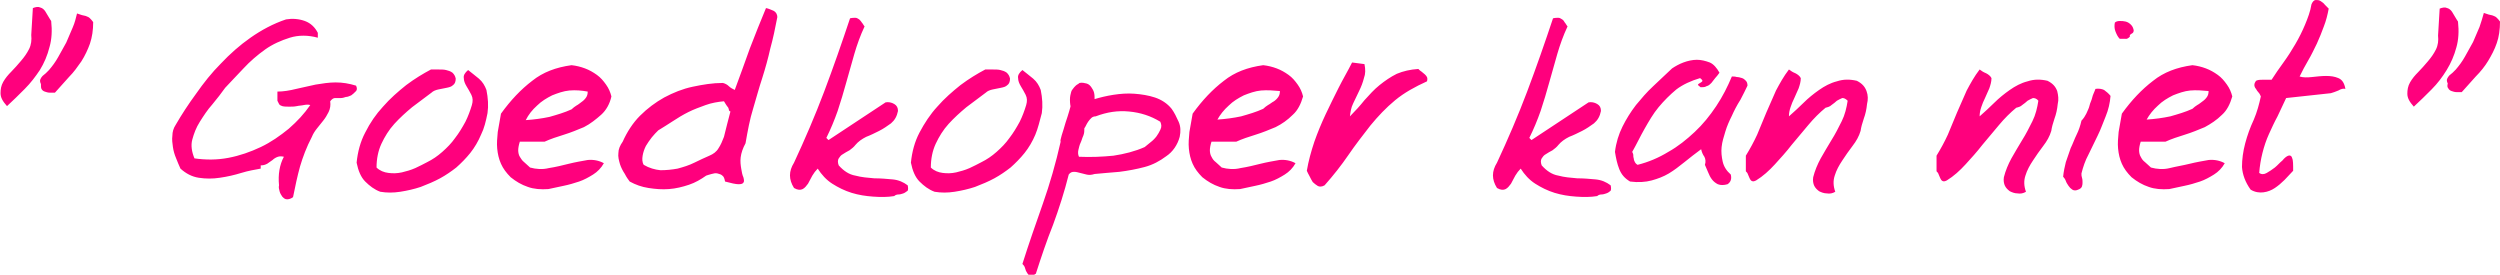 <?xml version="1.0" encoding="utf-8"?>
<!-- Generator: Adobe Illustrator 18.0.0, SVG Export Plug-In . SVG Version: 6.00 Build 0)  -->
<!DOCTYPE svg PUBLIC "-//W3C//DTD SVG 1.1//EN" "http://www.w3.org/Graphics/SVG/1.1/DTD/svg11.dtd">
<svg version="1.1" id="Layer_1" xmlns:ev="http://www.w3.org/2001/xml-events"
	 xmlns="http://www.w3.org/2000/svg" xmlns:xlink="http://www.w3.org/1999/xlink" x="0px" y="0px" width="464.1px" height="51px"
	 viewBox="0.4 0.7 464.1 51" enable-background="new 0.4 0.7 464.1 51" xml:space="preserve">
<path fill="#FF007D" d="M463.9,8.7c-0.4,1.2-1,2.3-1.6,3.3s-1.4,2-2.3,2.9c-0.8,0.9-1.7,1.9-2.6,2.9c-0.3,0-0.6,0-1,0
	c-0.3,0-0.6-0.1-0.9-0.2c-0.3-0.1-0.5-0.3-0.6-0.5c-0.2-0.2-0.2-0.5-0.1-0.9c-0.2-0.4-0.2-0.7-0.1-0.9c0.1-0.2,0.2-0.4,0.4-0.6
	c0.2-0.2,0.4-0.3,0.6-0.5c0.2-0.2,0.4-0.4,0.6-0.6c0.6-0.7,1.2-1.5,1.7-2.4c0.5-0.9,1-1.8,1.5-2.7c0.4-0.9,0.8-1.9,1.2-2.8
	c0.3-0.9,0.6-1.8,0.8-2.6c0.3,0.1,0.6,0.2,0.9,0.3c0.3,0.1,0.6,0.1,0.8,0.2c0.3,0.1,0.5,0.2,0.7,0.4c0.2,0.2,0.4,0.4,0.6,0.7
	C464.5,6.2,464.3,7.6,463.9,8.7z M454.6,13.7c-0.8,1.3-1.7,2.5-2.8,3.6c-1.1,1.1-2.2,2.2-3.3,3.2c-0.8-0.9-1.2-1.6-1.2-2.4
	c0-0.7,0.1-1.4,0.5-2.1c0.4-0.7,0.9-1.3,1.5-1.9c0.6-0.6,1.2-1.3,1.8-2c0.6-0.7,1.1-1.4,1.5-2.2c0.4-0.8,0.5-1.7,0.4-2.6l0.3-5
	c0.5-0.2,1-0.3,1.4-0.1c0.4,0.1,0.7,0.4,0.9,0.7c0.2,0.3,0.4,0.7,0.6,1c0.2,0.4,0.4,0.6,0.5,0.8c0.2,1.8,0.1,3.4-0.3,4.8
	C456,11,455.4,12.4,454.6,13.7z M434.5,17.5c-0.5,0.2-1,0.4-1.4,0.5l-8.3,0.9c-0.5,1.1-1.1,2.3-1.6,3.4c-0.6,1.1-1.1,2.2-1.6,3.3
	c-0.5,1.1-0.9,2.3-1.2,3.5c-0.3,1.2-0.5,2.4-0.6,3.7c0.4,0.3,0.9,0.3,1.4,0c0.5-0.3,1-0.6,1.5-1c0.5-0.4,0.9-0.9,1.4-1.3
	c0.4-0.5,0.8-0.8,1.1-0.9c0.3-0.1,0.6,0,0.7,0.4c0.2,0.4,0.2,1.2,0.2,2.4c-0.5,0.5-1,1.1-1.6,1.7c-0.6,0.6-1.2,1.1-1.8,1.5
	c-0.6,0.4-1.3,0.7-2.1,0.8c-0.7,0.1-1.6,0-2.4-0.5c-1-1.4-1.5-2.8-1.6-4.2c0-1.4,0.2-2.9,0.6-4.4c0.4-1.5,0.9-2.9,1.6-4.4
	c0.6-1.4,1-2.9,1.3-4.3c-0.1-0.2-0.2-0.5-0.4-0.7c-0.2-0.2-0.4-0.5-0.5-0.7c-0.2-0.2-0.3-0.5-0.3-0.7c0-0.3,0.1-0.5,0.3-0.8
	c0.4-0.2,0.8-0.2,1.3-0.2c0.5,0,1,0,1.6,0c0.7-1.1,1.4-2.1,2.2-3.2c0.8-1.1,1.5-2.2,2.2-3.4c0.7-1.2,1.3-2.4,1.8-3.6
	c0.5-1.2,1-2.5,1.2-3.8c0.2-0.5,0.5-0.8,0.8-0.8c0.3,0,0.6,0,0.9,0.2s0.6,0.4,0.8,0.7c0.3,0.3,0.5,0.5,0.7,0.7
	c-0.2,1.1-0.5,2.3-0.9,3.3c-0.4,1.1-0.8,2.1-1.3,3.2c-0.5,1-1,2.1-1.6,3.1c-0.6,1-1.1,2-1.6,3c0.6,0.2,1.4,0.2,2.3,0.1
	c0.9-0.1,1.8-0.2,2.6-0.2c0.9,0,1.6,0.1,2.3,0.4c0.7,0.3,1.1,0.9,1.3,2C435.4,17.1,435,17.2,434.5,17.5z M409.7,24.3
	c-1.2,0.5-2.4,1-3.7,1.4c-1.3,0.4-2.5,0.8-3.6,1.3h-4.6c-0.2,0.6-0.3,1.2-0.3,1.6c0,0.4,0.1,0.9,0.3,1.2c0.2,0.4,0.4,0.7,0.8,1
	c0.3,0.3,0.7,0.6,1.1,1c1.1,0.3,2.3,0.4,3.5,0.1s2.5-0.5,3.7-0.8c1.2-0.3,2.4-0.5,3.5-0.7c1.1-0.1,2.1,0.1,3,0.6
	c-0.5,0.9-1.2,1.6-2,2.1c-0.8,0.5-1.7,1-2.6,1.3c-0.9,0.3-1.9,0.6-2.9,0.8c-1,0.2-1.9,0.4-2.8,0.6c-1.4,0.1-2.7,0-3.8-0.4
	c-1.2-0.4-2.2-1-3.2-1.8c-0.8-0.8-1.4-1.6-1.8-2.5c-0.4-0.9-0.6-1.8-0.7-2.8c-0.1-1,0-2,0.1-3.1c0.2-1.1,0.4-2.2,0.6-3.4
	c1.8-2.5,3.7-4.5,5.8-6.1c2-1.6,4.4-2.5,7.3-2.9c0.9,0.1,1.7,0.3,2.5,0.6c0.8,0.3,1.5,0.7,2.2,1.2c0.7,0.5,1.2,1.1,1.7,1.8
	c0.5,0.7,0.8,1.4,1,2.2c-0.4,1.4-1,2.6-1.9,3.4C411.9,23,410.8,23.7,409.7,24.3z M407,17.5c-1.1,0.1-2.2,0.5-3.2,0.9
	c-1,0.5-2,1.1-2.8,1.9c-0.9,0.8-1.6,1.7-2.1,2.6c1.5-0.1,3-0.3,4.4-0.6c1.4-0.4,2.8-0.8,4.1-1.4c0.3-0.3,0.6-0.5,0.9-0.7
	c0.4-0.2,0.7-0.5,1-0.7c0.3-0.2,0.6-0.5,0.8-0.8c0.2-0.3,0.3-0.6,0.3-1.1C409.3,17.5,408.1,17.4,407,17.5z M395.8,7.5
	c-0.3,0.3-0.6,0.5-0.9,0.4c-0.4,0-0.7,0-1,0c-0.4-0.4-0.6-0.9-0.8-1.4c-0.2-0.5-0.2-1.1-0.1-1.6c0.2-0.2,0.5-0.3,0.9-0.3
	c0.4,0,0.7,0,1.1,0.1c0.4,0.1,0.7,0.3,1,0.6c0.3,0.3,0.4,0.6,0.5,1c0,0.3-0.1,0.5-0.3,0.6C395.8,7.1,395.7,7.3,395.8,7.5z
	 M389.8,25.9c-0.6,1.2-1.1,2.3-1.7,3.5c-0.6,1.1-1,2.3-1.3,3.5c0,0.3,0,0.5,0.1,0.8c0.1,0.3,0.1,0.6,0.1,0.8c0,0.3,0,0.5-0.1,0.8
	c-0.1,0.3-0.4,0.5-0.7,0.6c-0.4,0.2-0.8,0.2-1.1,0c-0.3-0.2-0.5-0.4-0.7-0.7c-0.2-0.3-0.4-0.6-0.5-0.9c-0.1-0.3-0.3-0.6-0.5-0.8
	c0.1-1,0.3-1.9,0.5-2.7c0.3-0.9,0.6-1.7,0.9-2.6c0.4-0.8,0.7-1.7,1.1-2.5c0.4-0.8,0.7-1.7,0.9-2.6c0.4-0.4,0.7-0.9,0.9-1.3
	c0.2-0.5,0.5-1,0.6-1.5s0.4-1,0.5-1.5s0.4-1,0.6-1.6c0.6-0.1,1.2,0,1.6,0.2c0.4,0.3,0.8,0.6,1.2,1.1c-0.1,1.3-0.4,2.6-0.9,3.8
	S390.4,24.7,389.8,25.9z M381.8,22.7c-0.3,0.9-0.5,1.6-0.6,2.3c-0.3,1-0.8,1.9-1.5,2.8c-0.7,0.9-1.3,1.8-1.9,2.7s-1.1,1.8-1.4,2.8
	c-0.3,0.9-0.3,1.9,0.1,3c-0.5,0.3-1,0.4-1.6,0.3c-0.5,0-1-0.2-1.4-0.4c-0.4-0.3-0.7-0.6-0.9-1c-0.2-0.4-0.3-1-0.2-1.6
	c0.3-1.2,0.8-2.4,1.4-3.5c0.6-1.1,1.3-2.2,2-3.4c0.7-1.1,1.3-2.3,1.9-3.5c0.6-1.2,0.9-2.5,1.1-3.8c-0.3-0.4-0.7-0.5-1-0.5
	c-0.3,0.1-0.6,0.3-1,0.5c-0.3,0.3-0.6,0.5-1,0.8c-0.3,0.3-0.7,0.4-1.1,0.5c-1.1,0.9-2.2,2-3.2,3.2c-1,1.2-2,2.4-3.1,3.7
	c-1,1.3-2.1,2.5-3.1,3.6c-1.1,1.2-2.2,2.2-3.5,3c-0.4,0.2-0.6,0.2-0.8,0.1c-0.2-0.1-0.3-0.3-0.4-0.5c-0.1-0.2-0.2-0.5-0.3-0.7
	c-0.1-0.3-0.2-0.4-0.4-0.6v-2.9c0.8-1.3,1.5-2.6,2.1-3.9c0.6-1.4,1.1-2.7,1.7-4.1c0.6-1.4,1.2-2.7,1.8-4.1c0.7-1.3,1.4-2.6,2.4-3.9
	c0.4,0.3,0.7,0.5,1.2,0.7c0.4,0.2,0.8,0.5,1,0.9c0,0.7-0.2,1.3-0.4,1.9c-0.3,0.6-0.5,1.2-0.8,1.8c-0.3,0.6-0.5,1.1-0.7,1.7
	c-0.2,0.6-0.3,1.1-0.3,1.7c0.9-0.8,1.8-1.6,2.7-2.5c0.9-0.9,1.9-1.7,2.9-2.4c1-0.7,2.1-1.3,3.3-1.6c1.2-0.4,2.4-0.4,3.7-0.1
	c1,0.5,1.5,1.1,1.8,1.9c0.2,0.8,0.3,1.6,0.1,2.4C382.3,21,382.1,21.9,381.8,22.7z M346.4,22.7c-0.3,0.9-0.5,1.6-0.6,2.3
	c-0.3,1-0.8,1.9-1.5,2.8c-0.7,0.9-1.3,1.8-1.9,2.7c-0.6,0.9-1.1,1.8-1.4,2.8c-0.3,0.9-0.3,1.9,0.1,3c-0.5,0.3-1,0.4-1.6,0.3
	c-0.5,0-1-0.2-1.4-0.4c-0.4-0.3-0.7-0.6-0.9-1c-0.2-0.4-0.3-1-0.2-1.6c0.3-1.2,0.8-2.4,1.4-3.5c0.6-1.1,1.3-2.2,2-3.4
	c0.7-1.1,1.3-2.3,1.9-3.5c0.6-1.2,0.9-2.5,1.1-3.8c-0.4-0.4-0.7-0.5-1-0.5c-0.3,0.1-0.6,0.3-1,0.5c-0.3,0.3-0.6,0.5-1,0.8
	c-0.3,0.3-0.7,0.4-1.1,0.5c-1.1,0.9-2.2,2-3.2,3.2c-1,1.2-2,2.4-3.1,3.7c-1,1.3-2.1,2.5-3.1,3.6c-1.1,1.2-2.2,2.2-3.5,3
	c-0.4,0.2-0.6,0.2-0.8,0.1c-0.2-0.1-0.3-0.3-0.4-0.5c-0.1-0.2-0.2-0.5-0.3-0.7c-0.1-0.3-0.2-0.4-0.4-0.6v-2.9
	c0.8-1.3,1.5-2.6,2.1-3.9c0.6-1.4,1.1-2.7,1.7-4.1c0.6-1.4,1.2-2.7,1.8-4.1c0.7-1.3,1.4-2.6,2.4-3.9c0.4,0.3,0.7,0.5,1.2,0.7
	c0.4,0.2,0.8,0.5,1,0.9c0,0.7-0.2,1.3-0.4,1.9c-0.3,0.6-0.5,1.2-0.8,1.8c-0.3,0.6-0.5,1.1-0.7,1.7c-0.2,0.6-0.3,1.1-0.3,1.7
	c0.9-0.8,1.8-1.6,2.7-2.5c0.9-0.9,1.9-1.7,2.9-2.4c1-0.7,2.1-1.3,3.3-1.6c1.2-0.4,2.4-0.4,3.7-0.1c1,0.5,1.5,1.1,1.8,1.9
	s0.3,1.6,0.1,2.4C346.9,21,346.7,21.9,346.4,22.7z M321.9,22.2c-0.5,1-0.9,1.9-1.2,2.9s-0.6,1.9-0.7,2.9c-0.1,0.9,0,1.8,0.2,2.7
	c0.2,0.9,0.7,1.7,1.5,2.4c0.2,0.8,0,1.4-0.6,1.8c-0.7,0.2-1.3,0.2-1.8,0c-0.4-0.2-0.8-0.5-1.1-0.9c-0.3-0.4-0.5-0.8-0.7-1.3
	c-0.2-0.5-0.4-0.9-0.6-1.4c0.2-0.6,0.1-1.1-0.1-1.5c-0.3-0.4-0.5-0.9-0.6-1.4c-1.1,0.8-2.1,1.6-3.1,2.4c-1,0.8-1.9,1.5-2.9,2.1
	c-1,0.6-2.1,1-3.2,1.3c-1.1,0.3-2.5,0.4-4,0.2c-1-0.6-1.6-1.3-2-2.3c-0.4-1-0.6-2-0.8-3.2c0.2-1.7,0.7-3.3,1.4-4.7
	c0.7-1.4,1.5-2.7,2.5-4c1-1.2,2-2.4,3.2-3.5c1.2-1.1,2.3-2.2,3.5-3.3c0.6-0.4,1.3-0.8,2.1-1.1c0.8-0.3,1.7-0.5,2.5-0.5
	c0.8,0,1.6,0.2,2.4,0.5c0.7,0.3,1.3,1,1.8,1.9c-0.3,0.4-0.5,0.7-0.8,1c-0.2,0.3-0.5,0.6-0.7,0.9c-0.3,0.3-0.5,0.5-0.9,0.6
	c-0.3,0.2-0.7,0.2-1.1,0.2c-0.4-0.3-0.5-0.4-0.5-0.5c0.1-0.1,0.2-0.2,0.4-0.3c0.2-0.1,0.3-0.2,0.4-0.3c0.1-0.1,0-0.3-0.4-0.6
	c-1.7,0.5-3.2,1.2-4.4,2.1c-1.2,1-2.3,2.1-3.3,3.3c-1,1.2-1.8,2.6-2.6,4c-0.8,1.4-1.5,2.9-2.3,4.3c0.1,0.2,0.2,0.4,0.2,0.6
	c0,0.2,0,0.4,0.1,0.7c0,0.2,0.1,0.4,0.2,0.6c0.1,0.2,0.3,0.4,0.5,0.5c2-0.5,3.9-1.3,5.7-2.4c1.8-1,3.4-2.3,4.9-3.7
	c1.5-1.4,2.8-3,4-4.8c1.2-1.8,2.1-3.6,2.9-5.5c0.3,0,0.6,0,0.9,0.1c0.3,0,0.7,0.1,1,0.2c0.3,0.1,0.5,0.3,0.7,0.5
	c0.2,0.2,0.3,0.5,0.3,0.9c-0.4,0.8-0.8,1.7-1.3,2.6C322.8,20.3,322.3,21.3,321.9,22.2z M298.6,36.6c-0.3,0.1-0.6,0.2-0.9,0.2
	c-0.3,0-0.6,0.1-0.8,0.3c-1.2,0.2-2.5,0.2-3.9,0.1c-1.4-0.1-2.7-0.3-4-0.7c-1.3-0.4-2.5-1-3.6-1.7c-1.1-0.7-2-1.7-2.7-2.8
	c-0.4,0.4-0.7,0.8-1,1.3c-0.3,0.5-0.5,1-0.8,1.5c-0.3,0.4-0.6,0.8-1,1c-0.4,0.2-0.9,0.2-1.6-0.2c-1-1.6-1-3.1,0-4.7
	c2-4.3,3.9-8.7,5.6-13.2c1.7-4.5,3.3-9.1,4.8-13.6c0.4-0.1,0.8-0.1,1-0.1c0.3,0,0.5,0.2,0.7,0.3s0.4,0.4,0.5,0.6
	c0.2,0.2,0.3,0.5,0.5,0.7c-0.8,1.7-1.4,3.4-1.9,5.1s-1,3.5-1.5,5.3c-0.5,1.8-1,3.5-1.6,5.3c-0.6,1.7-1.3,3.4-2.1,5l0.4,0.4l10.6-7
	c0.5-0.1,1.1,0,1.6,0.3c0.5,0.3,0.7,0.7,0.7,1.3c-0.2,1-0.6,1.7-1.3,2.3c-0.7,0.5-1.4,1-2.2,1.4c-0.8,0.4-1.6,0.8-2.4,1.1
	c-0.8,0.4-1.5,0.9-2,1.5c-0.3,0.4-0.7,0.7-1.1,1c-0.4,0.2-0.9,0.5-1.2,0.7c-0.4,0.2-0.6,0.5-0.8,0.8c-0.2,0.3-0.2,0.8,0,1.3
	c0.9,1,1.9,1.7,3.1,1.9c1.1,0.3,2.3,0.4,3.5,0.5c1.2,0,2.3,0.1,3.4,0.2c1.1,0.1,2,0.5,2.8,1.1c0.1,0.4,0.1,0.8,0,1
	C299.2,36.3,298.9,36.5,298.6,36.6z M259.4,19.3c-1.7,1.4-3.2,3-4.6,4.7c-1.4,1.8-2.8,3.6-4.1,5.5c-1.3,1.9-2.8,3.8-4.4,5.6
	c-0.5,0.3-1,0.3-1.3,0.1s-0.6-0.4-0.9-0.7c-0.2-0.3-0.4-0.7-0.6-1.1c-0.2-0.4-0.4-0.7-0.5-1c0.3-1.8,0.8-3.6,1.4-5.4
	c0.6-1.7,1.3-3.4,2.1-5.1c0.8-1.7,1.6-3.3,2.4-4.9s1.7-3.1,2.5-4.7l2.3,0.3c0.2,1,0.2,1.8-0.1,2.6c-0.2,0.8-0.5,1.6-0.9,2.4
	c-0.4,0.8-0.7,1.5-1.1,2.3c-0.4,0.8-0.5,1.6-0.6,2.4c1-1,1.9-2,2.7-3c0.9-1,1.8-2,2.8-2.8c1-0.8,2-1.5,3.2-2.1
	c1.2-0.5,2.5-0.8,4-0.9c0.2,0.2,0.4,0.4,0.6,0.5c0.2,0.2,0.4,0.3,0.6,0.5c0.2,0.2,0.3,0.3,0.4,0.5c0.1,0.2,0.1,0.5,0,0.8
	C263.1,16.8,261.1,17.9,259.4,19.3z M237.2,24.3c-1.2,0.5-2.4,1-3.7,1.4c-1.3,0.4-2.5,0.8-3.6,1.3h-4.6c-0.2,0.6-0.3,1.2-0.3,1.6
	c0,0.4,0.1,0.9,0.3,1.2c0.2,0.4,0.4,0.7,0.8,1c0.3,0.3,0.7,0.6,1.1,1c1.1,0.3,2.3,0.4,3.5,0.1c1.3-0.2,2.5-0.5,3.7-0.8
	c1.2-0.3,2.4-0.5,3.5-0.7c1.1-0.1,2.1,0.1,3,0.6c-0.5,0.9-1.2,1.6-2,2.1c-0.8,0.5-1.7,1-2.6,1.3c-0.9,0.3-1.9,0.6-2.9,0.8
	c-1,0.2-1.9,0.4-2.8,0.6c-1.4,0.1-2.7,0-3.8-0.4c-1.2-0.4-2.2-1-3.2-1.8c-0.8-0.8-1.4-1.6-1.8-2.5c-0.4-0.9-0.6-1.8-0.7-2.8
	c-0.1-1,0-2,0.1-3.1c0.2-1.1,0.4-2.2,0.6-3.4c1.8-2.5,3.7-4.5,5.8-6.1c2-1.6,4.4-2.5,7.3-2.9c0.9,0.1,1.7,0.3,2.5,0.6
	c0.8,0.3,1.5,0.7,2.2,1.2c0.7,0.5,1.2,1.1,1.7,1.8c0.5,0.7,0.8,1.4,1,2.2c-0.4,1.4-1,2.6-1.9,3.4C239.4,23,238.4,23.7,237.2,24.3z
	 M234.5,17.5c-1.1,0.1-2.2,0.5-3.2,0.9c-1,0.5-2,1.1-2.8,1.9c-0.9,0.8-1.6,1.7-2.1,2.6c1.5-0.1,3-0.3,4.4-0.6
	c1.4-0.4,2.8-0.8,4.1-1.4c0.3-0.3,0.6-0.5,0.9-0.7c0.4-0.2,0.7-0.5,1.1-0.7c0.3-0.2,0.6-0.5,0.8-0.8c0.2-0.3,0.3-0.6,0.3-1.1
	C236.8,17.5,235.7,17.4,234.5,17.5z M216.9,29.7c-1.2,0.9-2.5,1.6-4,2c-1.5,0.4-3.1,0.7-4.7,0.9c-1.6,0.1-3.2,0.3-4.6,0.4
	c-0.6,0.2-1.1,0.2-1.5,0.1c-0.4-0.1-0.8-0.2-1.2-0.3c-0.4-0.1-0.7-0.2-1.1-0.2s-0.7,0.1-1,0.5c-0.8,3.2-1.8,6.3-2.9,9.3
	c-1.2,3-2.2,6-3.2,9.1c-0.4,0.3-0.8,0.4-1,0.4s-0.4-0.2-0.6-0.5c-0.2-0.3-0.3-0.5-0.4-0.9s-0.3-0.6-0.5-0.8
	c1.2-3.8,2.5-7.5,3.8-11.2s2.4-7.5,3.3-11.5c-0.1-0.1,0-0.5,0.2-1.2c0.2-0.7,0.5-1.5,0.7-2.3c0.3-0.8,0.5-1.6,0.7-2.2
	c0.2-0.7,0.3-1,0.2-1c-0.1-0.8-0.1-1.4,0-1.9c0.1-0.5,0.2-0.9,0.4-1.1c0.2-0.3,0.4-0.5,0.6-0.7c0.2-0.2,0.5-0.3,0.7-0.5
	c0.5-0.1,0.9,0,1.3,0.1c0.4,0.1,0.7,0.4,0.9,0.7c0.2,0.3,0.4,0.6,0.5,1c0.1,0.4,0.1,0.8,0.1,1.2c1-0.3,2.2-0.6,3.5-0.8
	c1.3-0.2,2.6-0.3,3.9-0.2c1.3,0.1,2.6,0.3,3.8,0.7c1.2,0.4,2.3,1.1,3.1,2.1c0.5,0.7,0.9,1.5,1.3,2.4c0.4,0.9,0.4,1.8,0.2,2.8
	C219,27.6,218.1,28.9,216.9,29.7z M215.8,23.3c-1.8-1.1-3.7-1.7-5.8-1.9c-2.1-0.2-4.1,0.1-6.2,0.9c-0.3,0-0.6,0.1-0.8,0.3
	c-0.2,0.2-0.4,0.4-0.6,0.7c-0.2,0.3-0.3,0.5-0.4,0.7c-0.1,0.2-0.2,0.4-0.3,0.5c0,0.5,0,0.9-0.2,1.4c-0.2,0.4-0.3,0.9-0.5,1.3
	c-0.2,0.4-0.3,0.9-0.4,1.3c-0.1,0.4-0.1,0.9,0.1,1.3c2.2,0.1,4.4,0,6.4-0.2c2-0.3,4-0.8,5.8-1.6c0.4-0.3,0.7-0.6,1.1-0.9
	c0.4-0.3,0.8-0.7,1.1-1.1c0.3-0.4,0.5-0.8,0.7-1.2C216.1,24.2,216,23.8,215.8,23.3z M192.6,25.7c-0.5,1.2-1.2,2.4-2,3.4
	c-0.8,1-1.7,1.9-2.6,2.7c-0.9,0.7-1.9,1.4-3,2c-1.1,0.6-2.3,1.1-3.6,1.6c-1.2,0.4-2.5,0.7-3.8,0.9c-1.3,0.2-2.5,0.2-3.7,0
	c-1.1-0.4-2-1.1-2.8-1.9c-0.8-0.8-1.3-2-1.6-3.5c0.2-2,0.7-3.9,1.6-5.6s2-3.4,3.3-4.8c1.3-1.5,2.8-2.8,4.3-4
	c1.6-1.2,3.1-2.1,4.6-2.9c0.4,0,0.9,0,1.4,0c0.5,0,1,0,1.4,0.1c0.4,0.1,0.8,0.2,1.2,0.5c0.3,0.3,0.5,0.6,0.6,1.1
	c0,0.6-0.2,1-0.5,1.2c-0.3,0.3-0.7,0.4-1.2,0.5c-0.5,0.1-1,0.2-1.5,0.3c-0.5,0.1-1,0.3-1.3,0.6c-1.2,0.9-2.4,1.8-3.6,2.7
	c-1.2,1-2.3,2-3.3,3.1c-1,1.1-1.8,2.4-2.4,3.7c-0.6,1.3-0.9,2.8-0.9,4.4c0.6,0.6,1.4,0.9,2.2,1c0.8,0.1,1.6,0.1,2.5-0.1
	c0.8-0.2,1.6-0.4,2.5-0.8c0.8-0.4,1.5-0.7,2.2-1.1c1-0.5,1.9-1.1,2.8-1.9c0.9-0.8,1.7-1.6,2.4-2.6c0.7-0.9,1.3-1.9,1.9-3
	c0.5-1,0.9-2.1,1.2-3.1c0.2-0.7,0.2-1.3-0.1-1.9c-0.3-0.6-0.6-1.1-0.9-1.6c-0.3-0.5-0.5-1-0.5-1.5c-0.1-0.5,0.2-1,0.8-1.5
	c0.6,0.5,1.3,1,2,1.6c0.7,0.6,1.1,1.3,1.4,2.1c0.3,1.5,0.4,2.9,0.2,4.3C193.4,23.2,193.1,24.5,192.6,25.7z M168.1,36.6
	c-0.3,0.1-0.6,0.2-0.9,0.2c-0.3,0-0.6,0.1-0.8,0.3c-1.2,0.2-2.5,0.2-3.9,0.1c-1.4-0.1-2.7-0.3-4-0.7c-1.3-0.4-2.5-1-3.6-1.7
	c-1.1-0.7-2-1.7-2.7-2.8c-0.4,0.4-0.7,0.8-1,1.3c-0.3,0.5-0.5,1-0.8,1.5c-0.3,0.4-0.6,0.8-1,1c-0.4,0.2-0.9,0.2-1.6-0.2
	c-1-1.6-1-3.1,0-4.7c2-4.3,3.9-8.7,5.6-13.2c1.7-4.5,3.3-9.1,4.8-13.6c0.4-0.1,0.8-0.1,1-0.1c0.3,0,0.5,0.2,0.7,0.3
	c0.2,0.2,0.4,0.4,0.5,0.6c0.2,0.2,0.3,0.5,0.5,0.7c-0.8,1.7-1.4,3.4-1.9,5.1c-0.5,1.8-1,3.5-1.5,5.3c-0.5,1.8-1,3.5-1.6,5.3
	c-0.6,1.7-1.3,3.4-2.1,5l0.4,0.4l10.6-7c0.5-0.1,1.1,0,1.6,0.3c0.5,0.3,0.7,0.7,0.7,1.3c-0.2,1-0.6,1.7-1.3,2.3
	c-0.7,0.5-1.4,1-2.2,1.4c-0.8,0.4-1.6,0.8-2.4,1.1c-0.8,0.4-1.5,0.9-2,1.5c-0.3,0.4-0.7,0.7-1.1,1c-0.4,0.2-0.9,0.5-1.2,0.7
	c-0.4,0.2-0.6,0.5-0.8,0.8c-0.2,0.3-0.2,0.8,0,1.3c0.9,1,1.9,1.7,3.1,1.9c1.1,0.3,2.3,0.4,3.5,0.5c1.2,0,2.3,0.1,3.4,0.2
	c1.1,0.1,2,0.5,2.8,1.1c0.1,0.4,0.1,0.8,0,1C168.6,36.3,168.4,36.5,168.1,36.6z M141.9,15.2c-0.6,1.8-1.1,3.7-1.7,5.7
	c-0.6,1.9-1,4.1-1.4,6.4c-0.5,0.9-0.8,1.8-0.9,2.6c-0.1,0.8,0,1.5,0.1,2.1c0.1,0.6,0.2,1.2,0.4,1.6c0.1,0.4,0.2,0.8,0,1
	c-0.1,0.2-0.4,0.3-0.9,0.3s-1.4-0.2-2.5-0.5c-0.1-0.5-0.2-0.9-0.5-1.1c-0.2-0.2-0.5-0.3-0.9-0.4s-0.7,0-1.1,0.1
	c-0.4,0.1-0.7,0.2-1,0.3c-1,0.7-2,1.3-3.2,1.7c-1.2,0.4-2.4,0.7-3.7,0.8c-1.3,0.1-2.5,0-3.8-0.2c-1.3-0.2-2.4-0.6-3.5-1.2
	c-0.3-0.4-0.6-0.8-0.9-1.4c-0.4-0.6-0.7-1.2-0.9-1.8c-0.2-0.7-0.4-1.4-0.3-2.1c0-0.7,0.3-1.4,0.8-2.1c0.8-1.8,1.9-3.5,3.2-4.8
	c1.4-1.4,2.9-2.5,4.5-3.4c1.7-0.9,3.4-1.6,5.3-2c1.9-0.4,3.7-0.7,5.6-0.7c0.4,0.1,0.8,0.3,1.1,0.6c0.3,0.3,0.7,0.5,1.1,0.7
	c0.9-2.5,1.9-5.1,2.8-7.7c1-2.6,2-5.1,3-7.5c0.5,0.1,0.9,0.3,1.4,0.5c0.4,0.2,0.7,0.6,0.7,1.2c-0.4,2.1-0.8,4-1.3,5.8
	C143,11.5,142.5,13.3,141.9,15.2z M135.7,21c0-0.1-0.1-0.2-0.1-0.3c-0.1-0.1-0.2-0.3-0.3-0.4c-0.1-0.2-0.3-0.4-0.5-0.8
	c-1.1,0.1-2.3,0.3-3.4,0.7c-1.1,0.4-2.2,0.8-3.2,1.3c-1,0.5-2,1.1-2.9,1.7c-0.9,0.6-1.9,1.2-2.7,1.7c-0.4,0.4-0.8,0.8-1.2,1.3
	c-0.4,0.5-0.8,1.1-1.1,1.6c-0.3,0.6-0.5,1.2-0.6,1.8c-0.1,0.6-0.1,1.2,0.2,1.7c1,0.6,2.1,0.9,3.1,1c1.1,0,2.1-0.1,3.2-0.3
	c1.1-0.3,2.1-0.6,3.1-1.1c1-0.5,1.9-0.9,2.8-1.3c0.7-0.3,1.3-0.7,1.7-1.4c0.4-0.6,0.7-1.3,1-2.1c0.2-0.8,0.4-1.6,0.6-2.4
	c0.2-0.8,0.4-1.6,0.6-2.3C135.7,21.3,135.7,21.1,135.7,21z M108.8,24.3c-1.2,0.5-2.4,1-3.7,1.4c-1.3,0.4-2.5,0.8-3.6,1.3h-4.6
	c-0.2,0.6-0.3,1.2-0.3,1.6c0,0.4,0.1,0.9,0.3,1.2s0.4,0.7,0.8,1c0.3,0.3,0.7,0.6,1.1,1c1.1,0.3,2.3,0.4,3.5,0.1
	c1.3-0.2,2.5-0.5,3.7-0.8c1.2-0.3,2.4-0.5,3.5-0.7c1.1-0.1,2.1,0.1,3,0.6c-0.5,0.9-1.2,1.6-2,2.1c-0.8,0.5-1.7,1-2.6,1.3
	c-0.9,0.3-1.9,0.6-2.9,0.8c-1,0.2-1.9,0.4-2.8,0.6c-1.4,0.1-2.7,0-3.8-0.4c-1.2-0.4-2.2-1-3.2-1.8c-0.8-0.8-1.4-1.6-1.8-2.5
	c-0.4-0.9-0.6-1.8-0.7-2.8c-0.1-1,0-2,0.1-3.1c0.2-1.1,0.4-2.2,0.6-3.4c1.8-2.5,3.7-4.5,5.8-6.1c2-1.6,4.4-2.5,7.3-2.9
	c0.9,0.1,1.7,0.3,2.5,0.6c0.8,0.3,1.5,0.7,2.2,1.2c0.7,0.5,1.2,1.1,1.7,1.8c0.5,0.7,0.8,1.4,1,2.2c-0.3,1.4-1,2.6-1.9,3.4
	S110,23.7,108.8,24.3z M106.1,17.5c-1.1,0.1-2.2,0.5-3.2,0.9c-1,0.5-2,1.1-2.8,1.9C99.2,21.1,98.5,22,98,23c1.5-0.1,3-0.3,4.4-0.6
	c1.4-0.4,2.8-0.8,4.1-1.4c0.3-0.3,0.6-0.5,0.9-0.7c0.4-0.2,0.7-0.5,1-0.7c0.3-0.2,0.6-0.5,0.8-0.8c0.2-0.3,0.3-0.6,0.3-1.1
	C108.4,17.5,107.3,17.4,106.1,17.5z M89.7,25.7c-0.5,1.2-1.2,2.4-2,3.4c-0.8,1-1.7,1.9-2.6,2.7c-0.9,0.7-1.9,1.4-3,2
	c-1.1,0.6-2.3,1.1-3.6,1.6c-1.2,0.4-2.5,0.7-3.8,0.9c-1.3,0.2-2.5,0.2-3.7,0c-1.1-0.4-2-1.1-2.8-1.9c-0.8-0.8-1.3-2-1.6-3.5
	c0.2-2,0.7-3.9,1.6-5.6c0.9-1.8,2-3.4,3.3-4.8c1.3-1.5,2.8-2.8,4.3-4c1.6-1.2,3.1-2.1,4.6-2.9c0.4,0,0.9,0,1.4,0c0.5,0,1,0,1.4,0.1
	c0.4,0.1,0.8,0.2,1.2,0.5c0.3,0.3,0.5,0.6,0.6,1.1c0,0.6-0.2,1-0.5,1.2c-0.3,0.3-0.7,0.4-1.2,0.5c-0.5,0.1-1,0.2-1.5,0.3
	c-0.5,0.1-1,0.3-1.3,0.6c-1.2,0.9-2.4,1.8-3.6,2.7c-1.2,1-2.3,2-3.3,3.1c-1,1.1-1.8,2.4-2.4,3.7c-0.6,1.3-0.9,2.8-0.9,4.4
	c0.6,0.6,1.4,0.9,2.2,1c0.8,0.1,1.6,0.1,2.5-0.1c0.8-0.2,1.6-0.4,2.5-0.8c0.8-0.4,1.5-0.7,2.2-1.1c1-0.5,1.9-1.1,2.8-1.9
	c0.9-0.8,1.7-1.6,2.4-2.6c0.7-0.9,1.3-1.9,1.9-3c0.5-1,0.9-2.1,1.2-3.1c0.2-0.7,0.2-1.3-0.1-1.9c-0.3-0.6-0.6-1.1-0.9-1.6
	c-0.3-0.5-0.5-1-0.5-1.5c-0.1-0.5,0.2-1,0.8-1.5c0.6,0.5,1.3,1,2,1.6c0.7,0.6,1.1,1.3,1.4,2.1c0.3,1.5,0.4,2.9,0.2,4.3
	C90.6,23.2,90.3,24.5,89.7,25.7z M65.6,18.4c-0.3,0.1-0.6,0.3-1,0.3c-0.3,0.1-0.6,0.2-0.9,0.2c-0.4,0-0.7,0-1.1,0
	c-0.3,0-0.6,0.2-0.9,0.6c0.1,0.7,0,1.4-0.3,2c-0.3,0.6-0.6,1.1-1,1.6c-0.4,0.5-0.8,1-1.2,1.5c-0.4,0.5-0.7,1-0.9,1.5
	c-1,1.9-1.7,3.8-2.2,5.5c-0.5,1.8-0.9,3.7-1.3,5.7c-0.4,0.3-0.8,0.4-1.1,0.4c-0.4,0-0.6-0.2-0.9-0.5c-0.2-0.3-0.4-0.6-0.5-1
	c-0.1-0.4-0.2-0.7-0.1-1.1c-0.2-2,0.1-3.8,0.9-5.3c-0.4-0.1-0.8-0.1-1.1,0s-0.7,0.3-1,0.6c-0.3,0.2-0.7,0.5-1,0.7
	c-0.4,0.2-0.7,0.3-1.2,0.3V32c-1.1,0.2-2.3,0.4-3.6,0.8c-1.3,0.4-2.6,0.7-4,0.9c-1.3,0.2-2.6,0.2-3.9,0c-1.3-0.2-2.4-0.8-3.4-1.7
	c-0.3-0.6-0.5-1.2-0.8-1.9c-0.3-0.7-0.5-1.4-0.6-2.1c-0.1-0.7-0.2-1.4-0.1-2.1c0-0.7,0.2-1.4,0.6-2c1.1-1.9,2.4-3.9,3.8-5.8
	c1.4-2,2.9-3.9,4.6-5.6c1.7-1.8,3.5-3.4,5.5-4.8c2-1.4,4.2-2.6,6.6-3.4c1.2-0.2,2.4-0.1,3.5,0.3c1.1,0.4,1.9,1.2,2.4,2.2v0.9
	c-1.8-0.5-3.6-0.5-5.2,0c-1.6,0.5-3.2,1.2-4.6,2.2c-1.4,1-2.8,2.2-4,3.5c-1.2,1.3-2.4,2.5-3.4,3.6c-0.7,1-1.5,2-2.4,3.1
	c-0.9,1-1.6,2.1-2.3,3.2c-0.7,1.1-1.1,2.2-1.4,3.3c-0.3,1.1-0.1,2.3,0.4,3.5c2.1,0.3,4.2,0.3,6.3-0.1c2.1-0.4,4.1-1.1,6-2
	c1.9-0.9,3.6-2.1,5.2-3.4c1.6-1.4,2.9-2.8,4-4.4c-0.3-0.1-0.7-0.1-1.2,0c-0.4,0.1-0.9,0.1-1.3,0.2c-0.5,0.1-0.9,0.1-1.4,0.1
	c-0.5,0-0.9,0-1.3-0.1c-0.3-0.1-0.5-0.2-0.6-0.4c-0.1-0.2-0.2-0.4-0.3-0.6c0-0.2,0-0.5,0-0.8c0-0.3,0-0.6,0-0.9
	c1.1,0,2.3-0.2,3.5-0.5c1.2-0.3,2.4-0.5,3.6-0.8c1.2-0.2,2.5-0.4,3.7-0.4c1.3,0,2.5,0.2,3.8,0.6c0.2,0.4,0.2,0.8,0,1
	C66.1,18,65.9,18.2,65.6,18.4z M15.5,12.1c-0.7,1-1.4,2-2.3,2.9c-0.8,0.9-1.7,1.9-2.6,2.9c-0.3,0-0.6,0-1,0c-0.3,0-0.6-0.1-0.9-0.2
	c-0.3-0.1-0.5-0.3-0.6-0.5C8,17,8,16.7,8,16.3c-0.2-0.4-0.2-0.7-0.1-0.9c0.1-0.2,0.2-0.4,0.4-0.6c0.2-0.2,0.4-0.3,0.6-0.5
	c0.2-0.2,0.4-0.4,0.6-0.6c0.6-0.7,1.2-1.5,1.7-2.4c0.5-0.9,1-1.8,1.5-2.7c0.4-0.9,0.8-1.9,1.2-2.8s0.6-1.8,0.8-2.6
	c0.3,0.1,0.6,0.2,0.9,0.3c0.3,0.1,0.6,0.1,0.8,0.2c0.3,0.1,0.5,0.2,0.7,0.4c0.2,0.2,0.4,0.4,0.6,0.7c0,1.5-0.2,2.8-0.6,4
	C16.7,9.9,16.2,11,15.5,12.1z M7.8,13.7C7,14.9,6.1,16.1,5,17.2c-1.1,1.1-2.2,2.2-3.3,3.2c-0.8-0.9-1.2-1.6-1.2-2.4
	c0-0.7,0.1-1.4,0.5-2.1c0.4-0.7,0.9-1.3,1.5-1.9c0.6-0.6,1.2-1.3,1.8-2c0.6-0.7,1.1-1.4,1.5-2.2c0.4-0.8,0.5-1.7,0.4-2.6l0.3-5
	c0.5-0.2,1-0.3,1.4-0.1c0.4,0.1,0.7,0.4,0.9,0.7c0.2,0.3,0.4,0.7,0.6,1c0.2,0.4,0.4,0.6,0.5,0.8c0.2,1.8,0.1,3.4-0.3,4.8
	C9.2,11,8.6,12.4,7.8,13.7z"/>
</svg>
